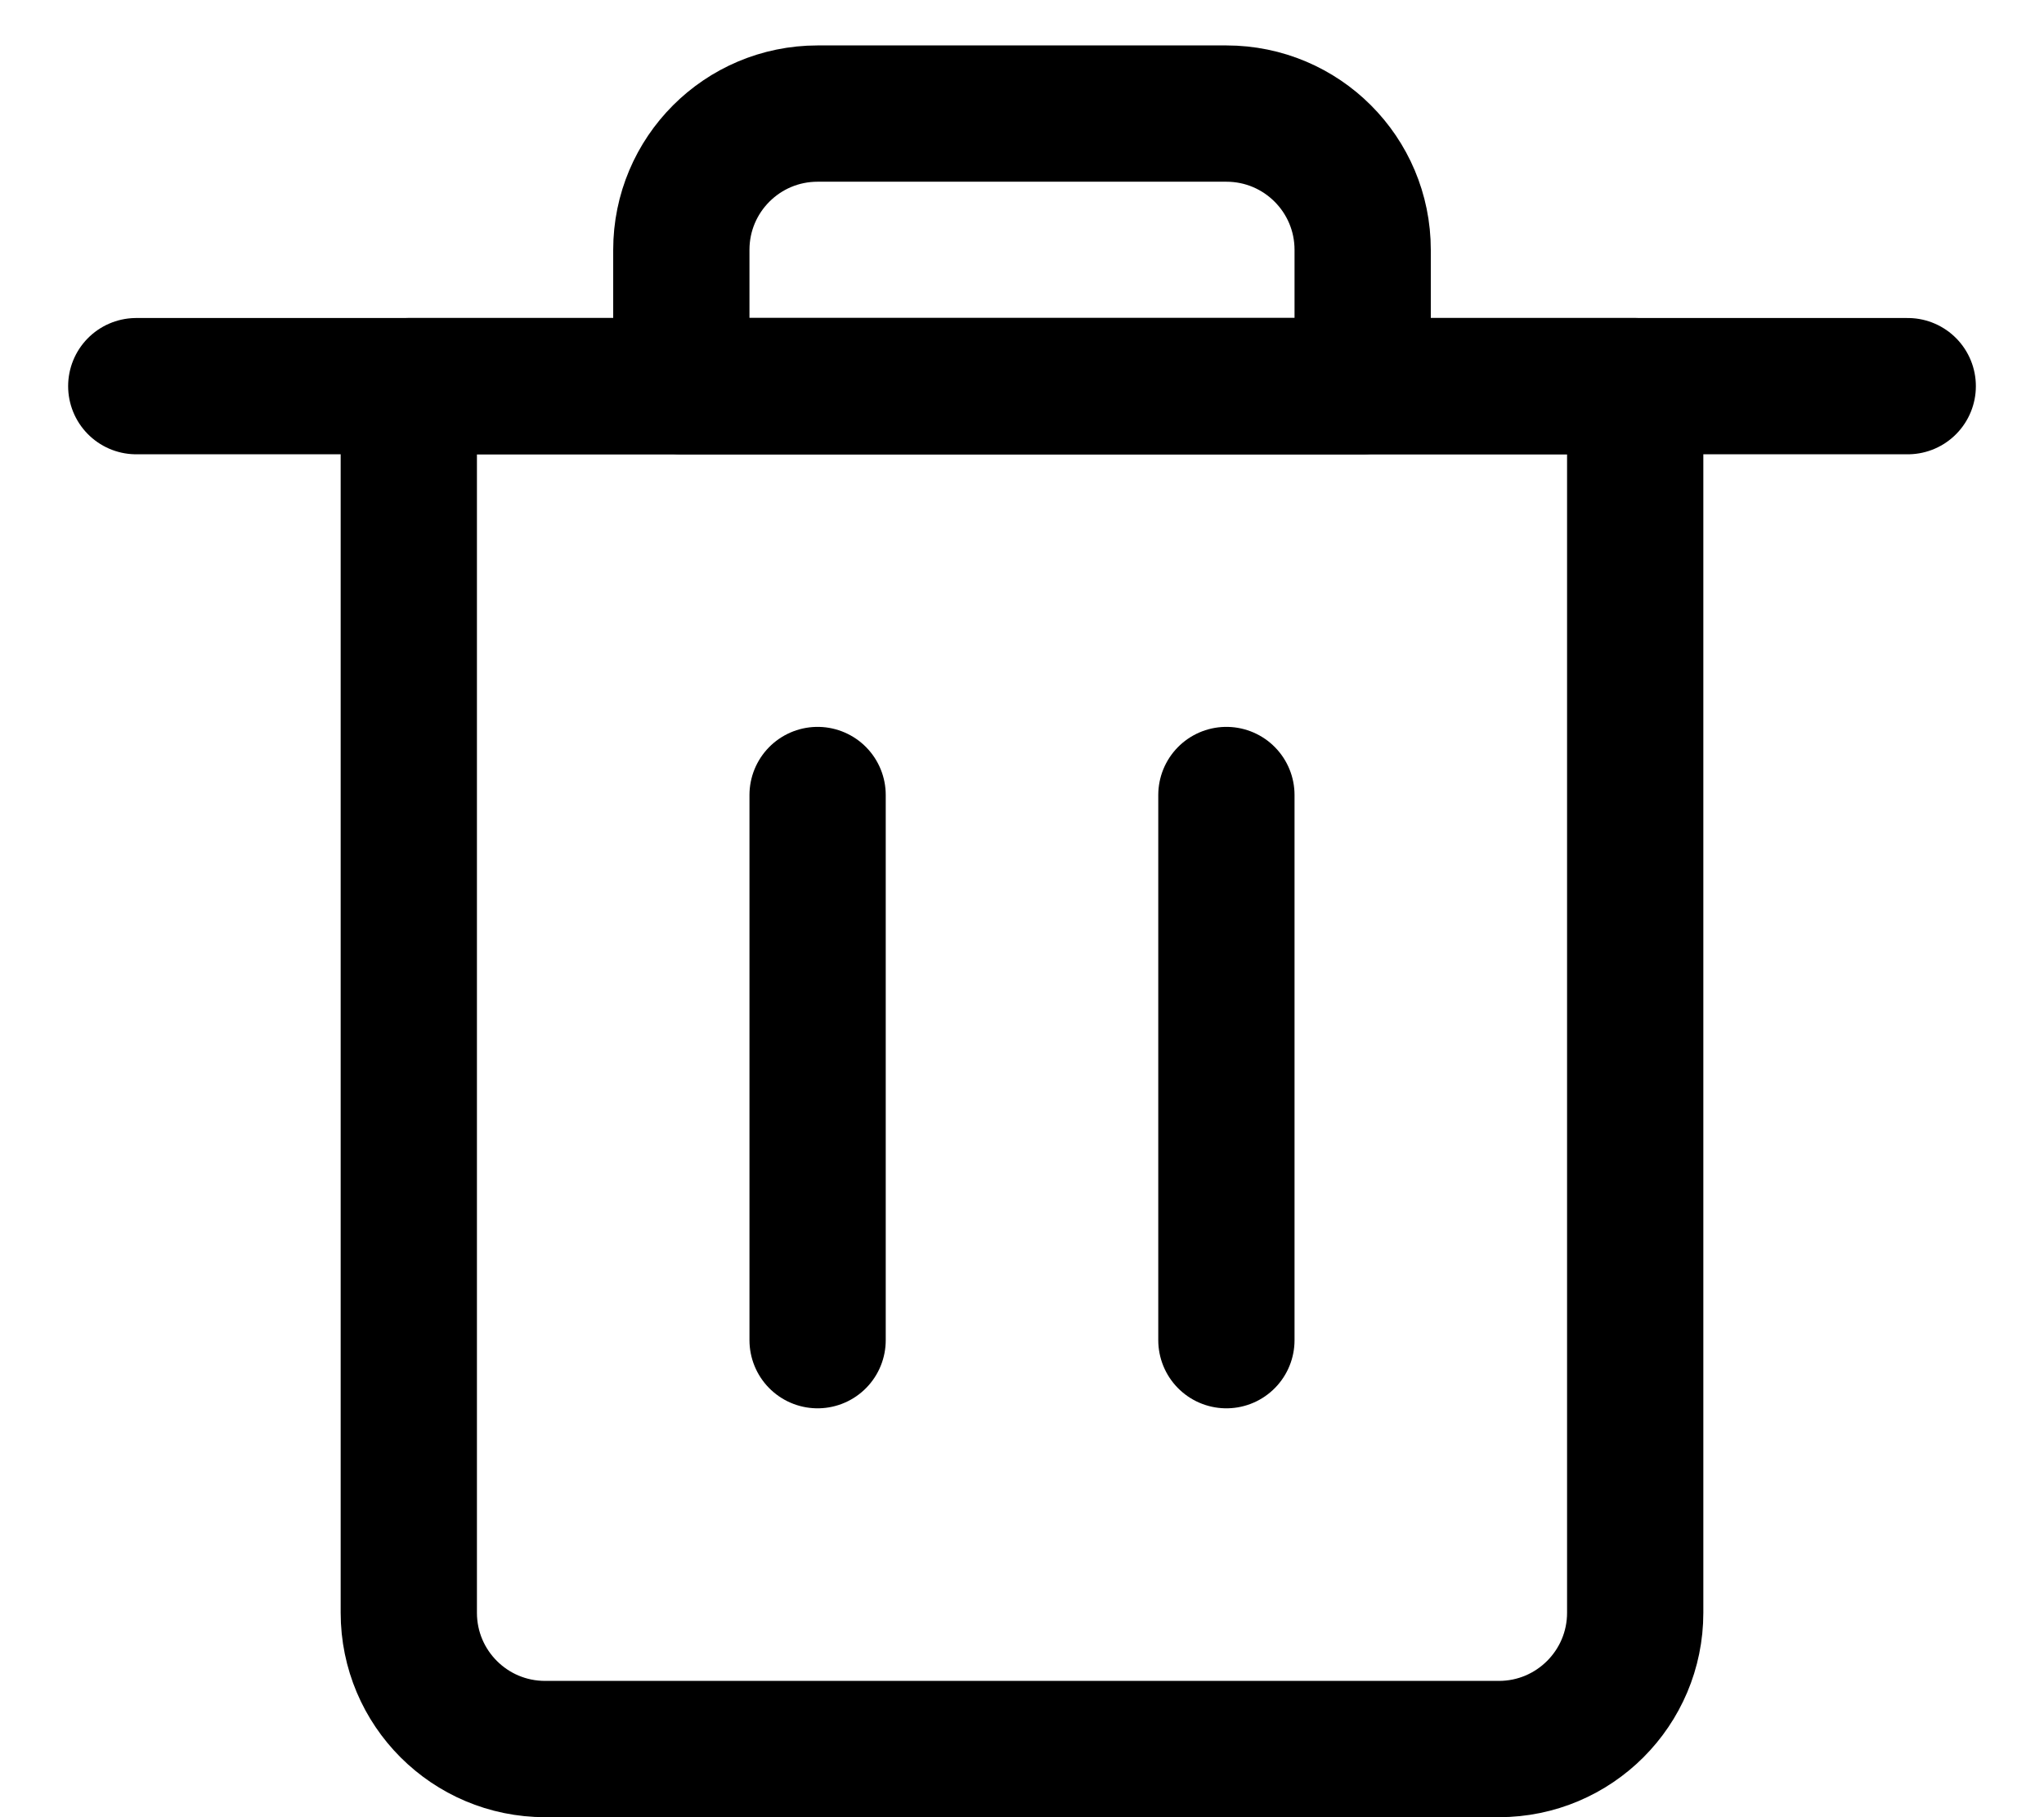 <svg width="18" height="16" viewBox="0 0 18 16" fill="none" xmlns="http://www.w3.org/2000/svg">
<path fill-rule="evenodd" clip-rule="evenodd" d="M13.2 15.4H4.8C4.137 15.4 3.6 14.863 3.6 14.2V3.4H14.4V14.2C14.4 14.863 13.862 15.4 13.2 15.4Z" stroke="black" stroke-width="1.2" stroke-linecap="round" stroke-linejoin="round"/>
<path d="M7.2 11.8V7" stroke="black" stroke-width="1.2" stroke-linecap="round" stroke-linejoin="round"/>
<path d="M10.8 11.8V7" stroke="black" stroke-width="1.2" stroke-linecap="round" stroke-linejoin="round"/>
<path d="M1.2 3.4H16.8" stroke="black" stroke-width="1.2" stroke-linecap="round" stroke-linejoin="round"/>
<path fill-rule="evenodd" clip-rule="evenodd" d="M10.8 1H7.2C6.537 1 6 1.537 6 2.2V3.4H12V2.2C12 1.537 11.463 1 10.8 1Z" stroke="black" stroke-width="1.2" stroke-linecap="round" stroke-linejoin="round"/>
</svg>
